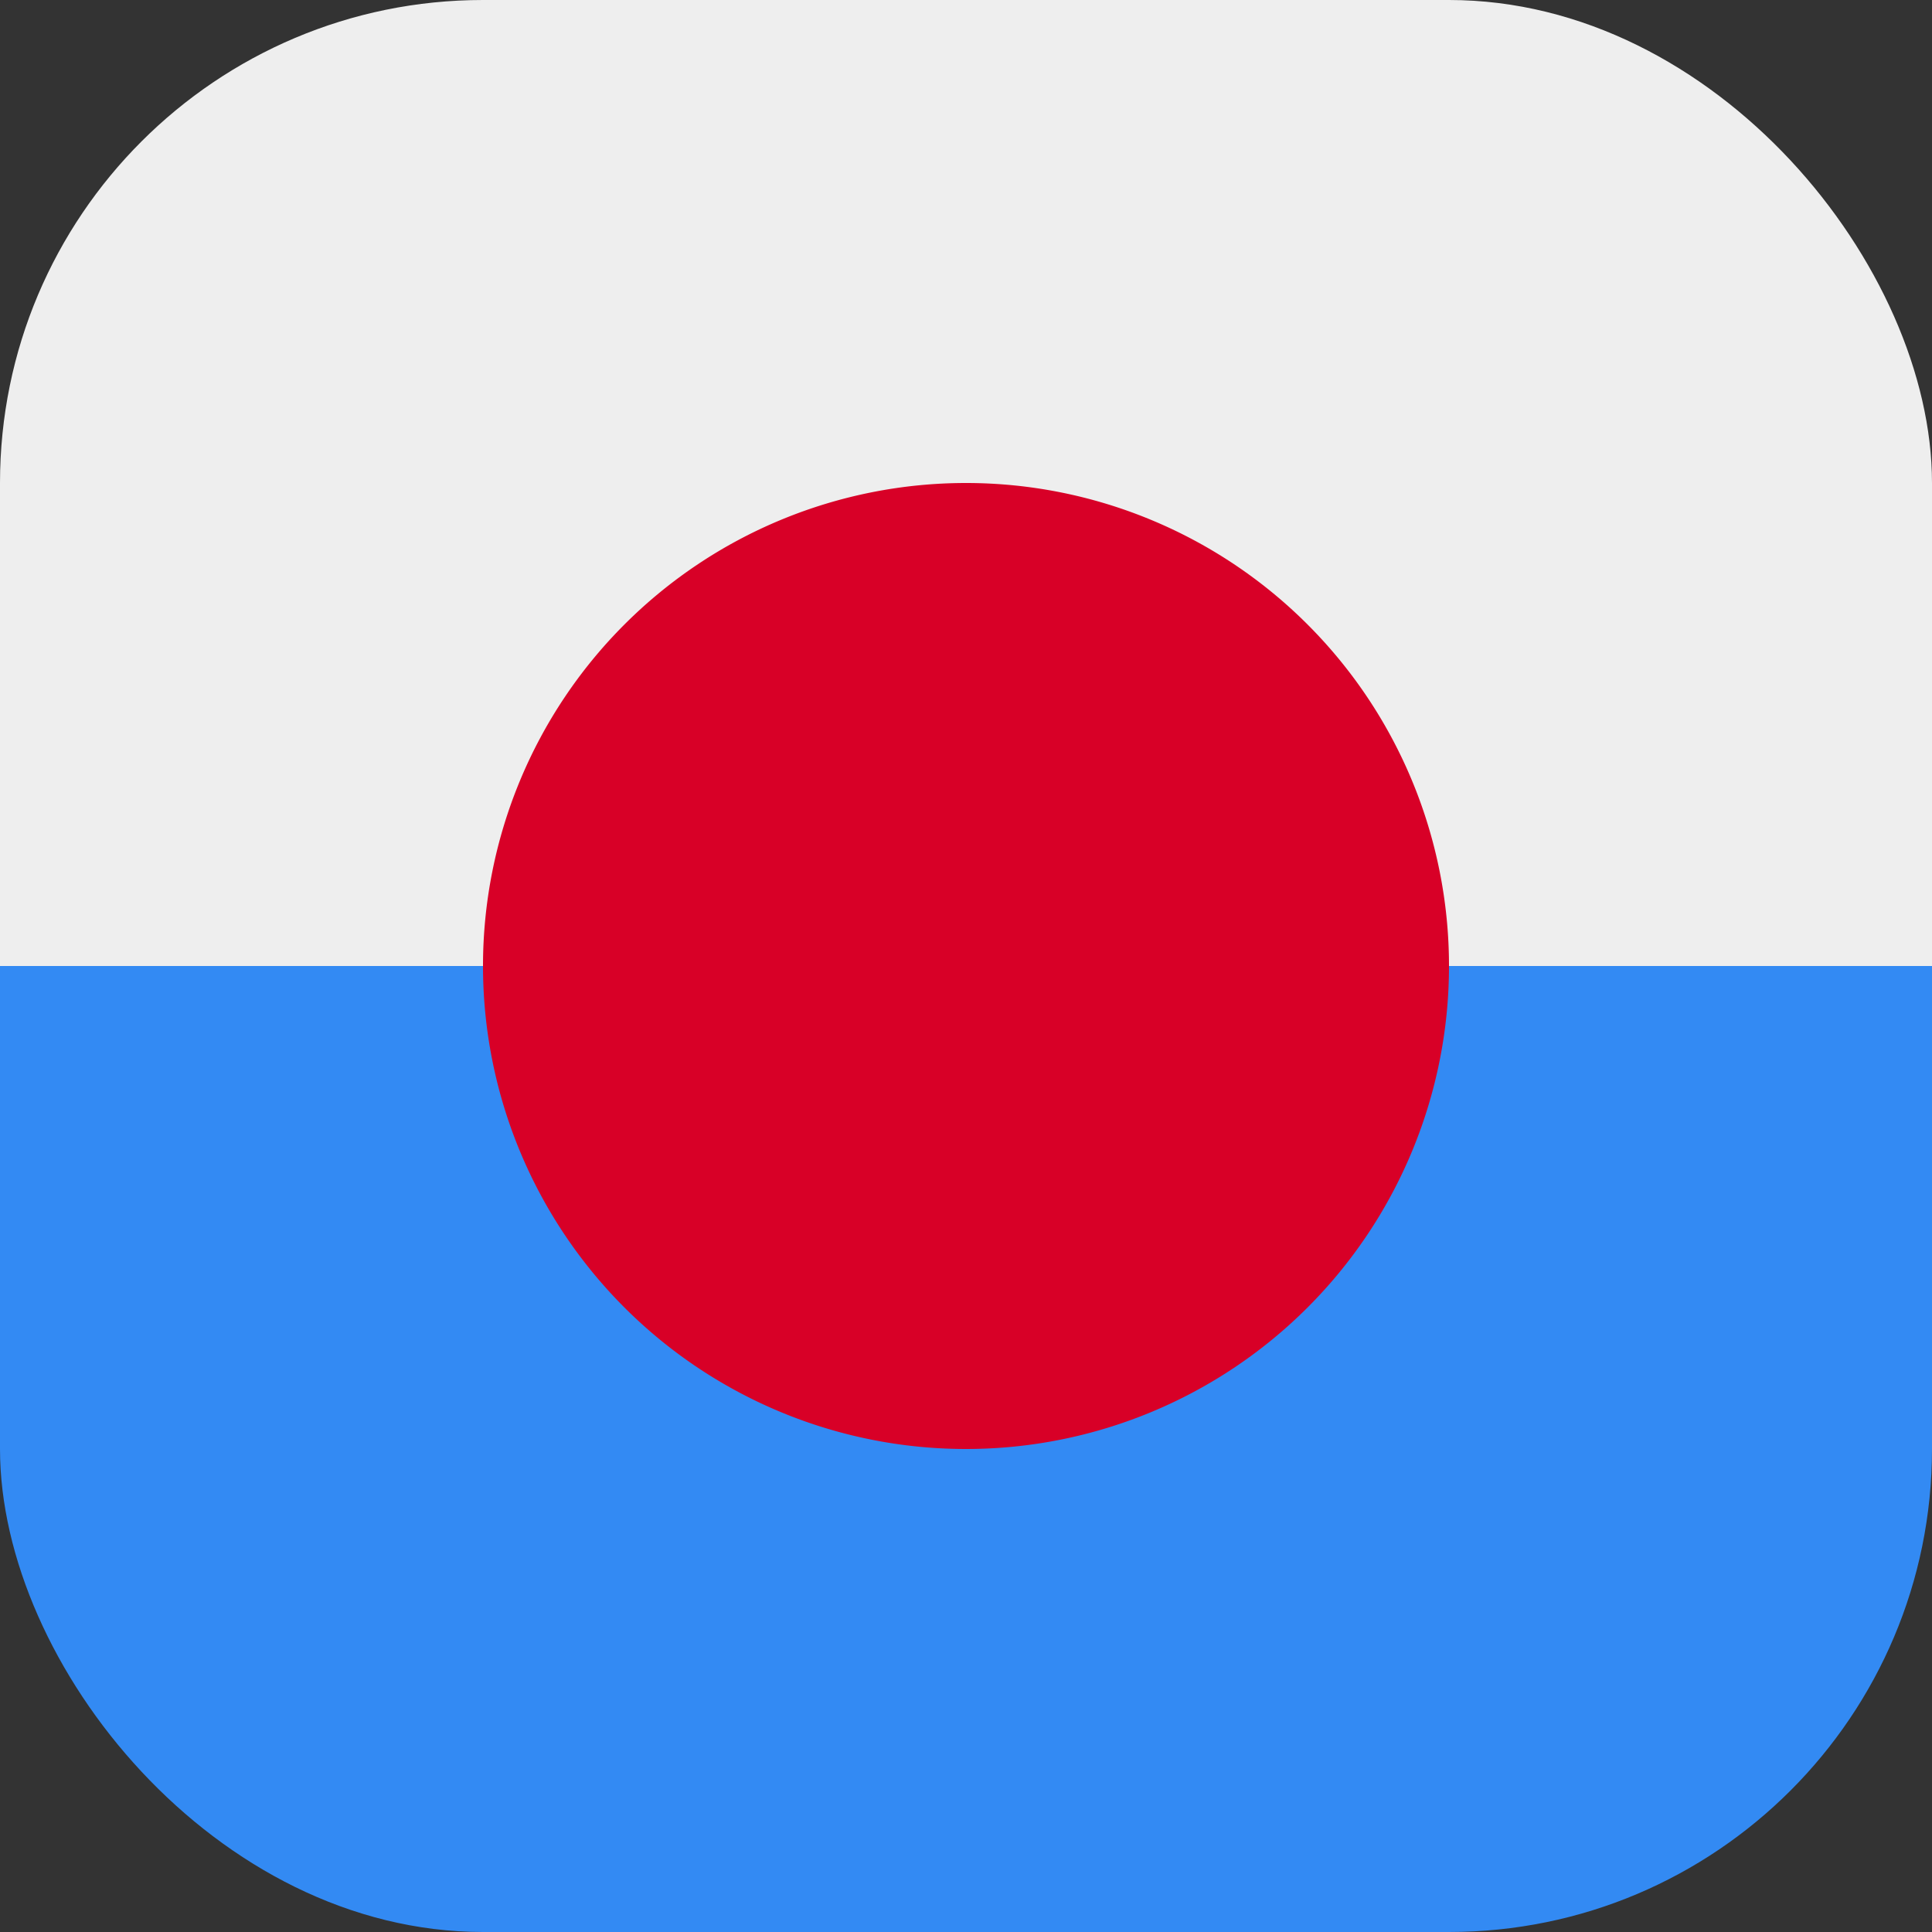 <?xml version='1.0' encoding='utf-8'?>
<svg xmlns="http://www.w3.org/2000/svg" width="512" height="512" fill="none"><rect width="100%" height="100%" fill="#333333" stroke="none"/><defs><clipPath id="clip-rounded"><rect x="0" y="0" width="512" height="512" rx="128" ry="128" /></clipPath></defs><g clip-path="url(#clip-rounded)"><path fill="#338af3" d="M0 204.9h512V512H0z" /><path fill="#eeeeee" d="M0 0h512v256H0z" /><path fill="#d80027" d="M256 384a128 128 0 1 0 0-256 128 128 0 0 0 0 256" /></g></svg>